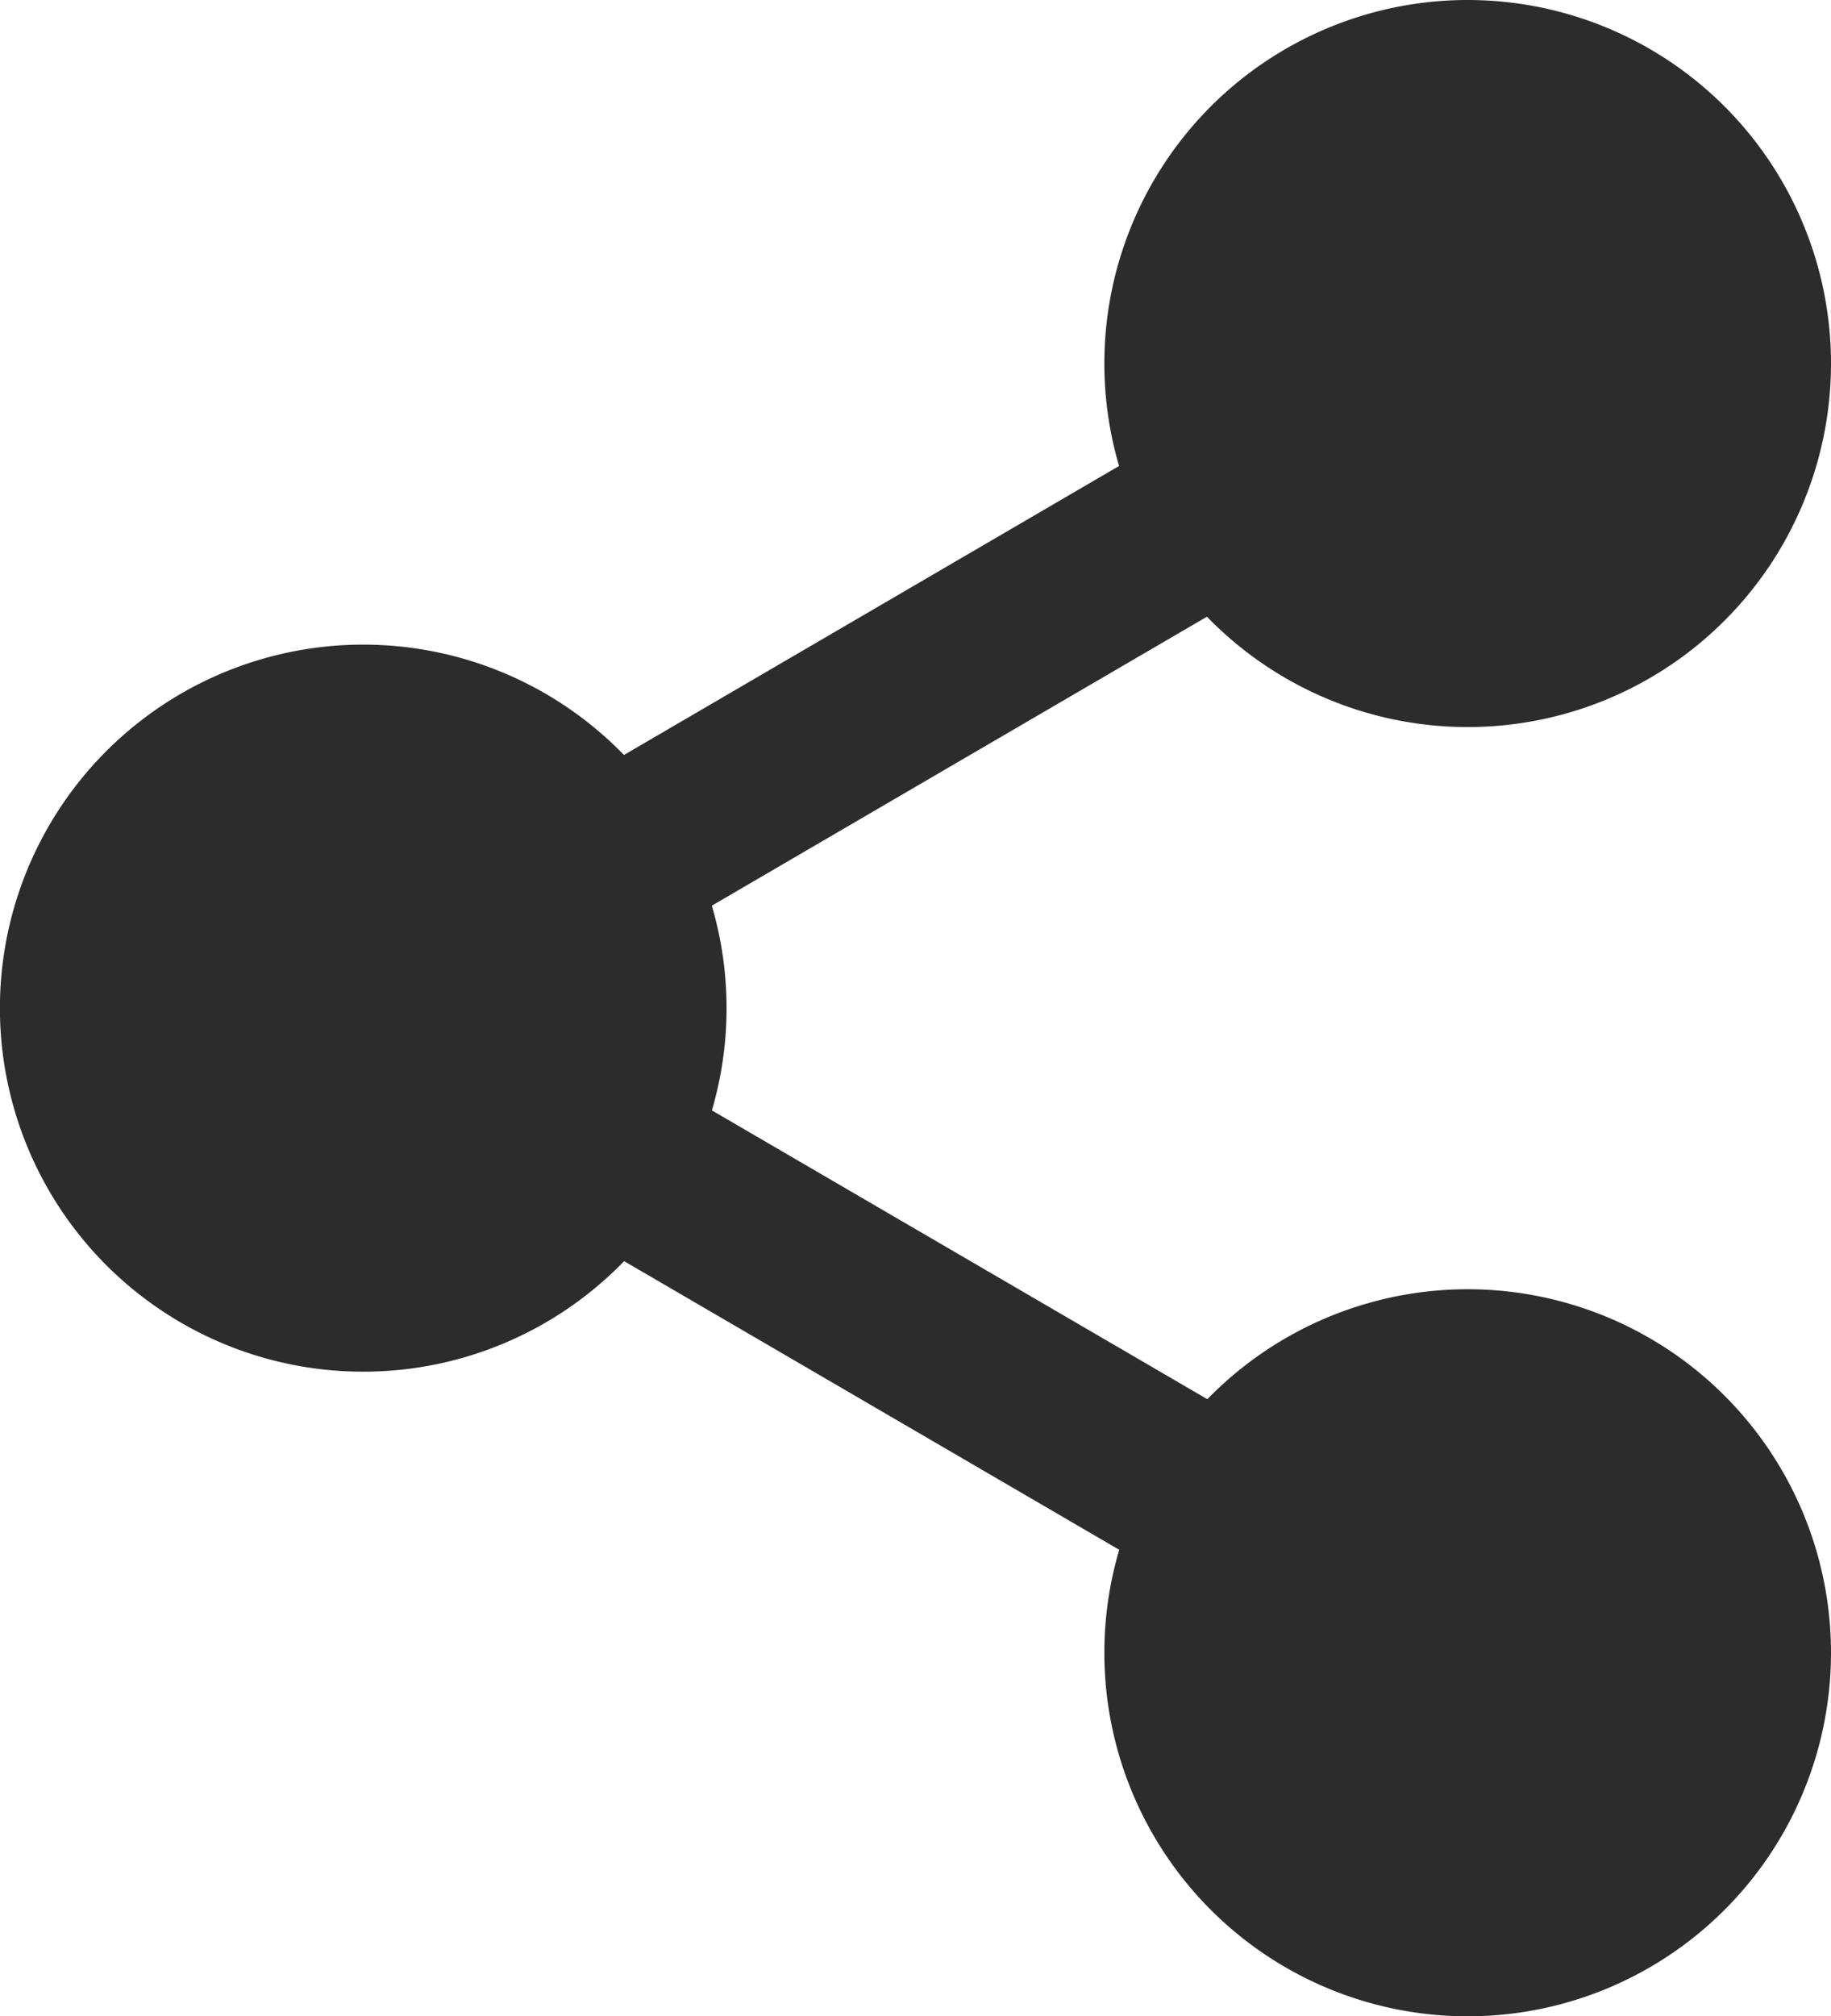 <svg xmlns="http://www.w3.org/2000/svg" width="21" height="23.111" viewBox="0 0 21 23.111">
  <g id="Icon_feather-share-2" data-name="Icon feather-share-2" transform="translate(-3.5 -2)">
    <path id="Path_1069" data-name="Path 1069" d="M28.833,6.167A3.167,3.167,0,1,1,25.667,3,3.167,3.167,0,0,1,28.833,6.167Z" transform="translate(-5.333)" fill="#2c2c2c" stroke="#2c2c2c" stroke-linecap="round" stroke-linejoin="round" stroke-width="2"/>
    <path id="Path_1070" data-name="Path 1070" d="M10.833,16.667A3.167,3.167,0,1,1,7.667,13.5,3.167,3.167,0,0,1,10.833,16.667Z" transform="translate(0 -3.111)" fill="#2c2c2c" stroke="#2c2c2c" stroke-linecap="round" stroke-linejoin="round" stroke-width="2"/>
    <path id="Path_1071" data-name="Path 1071" d="M28.833,27.167A3.167,3.167,0,1,1,25.667,24,3.167,3.167,0,0,1,28.833,27.167Z" transform="translate(-5.333 -6.222)" fill="#2c2c2c" stroke="#2c2c2c" stroke-linecap="round" stroke-linejoin="round" stroke-width="2"/>
    <path id="Path_1072" data-name="Path 1072" d="M12.885,20.265l7.209,4.2" transform="translate(-2.484 -5.116)" fill="#2c2c2c" stroke="#2c2c2c" stroke-linecap="round" stroke-linejoin="round" stroke-width="2"/>
    <path id="Path_1073" data-name="Path 1073" d="M20.084,9.765l-7.2,4.2" transform="translate(-2.484 -2.004)" fill="#2c2c2c" stroke="#2c2c2c" stroke-linecap="round" stroke-linejoin="round" stroke-width="2"/>
  </g>
</svg>
